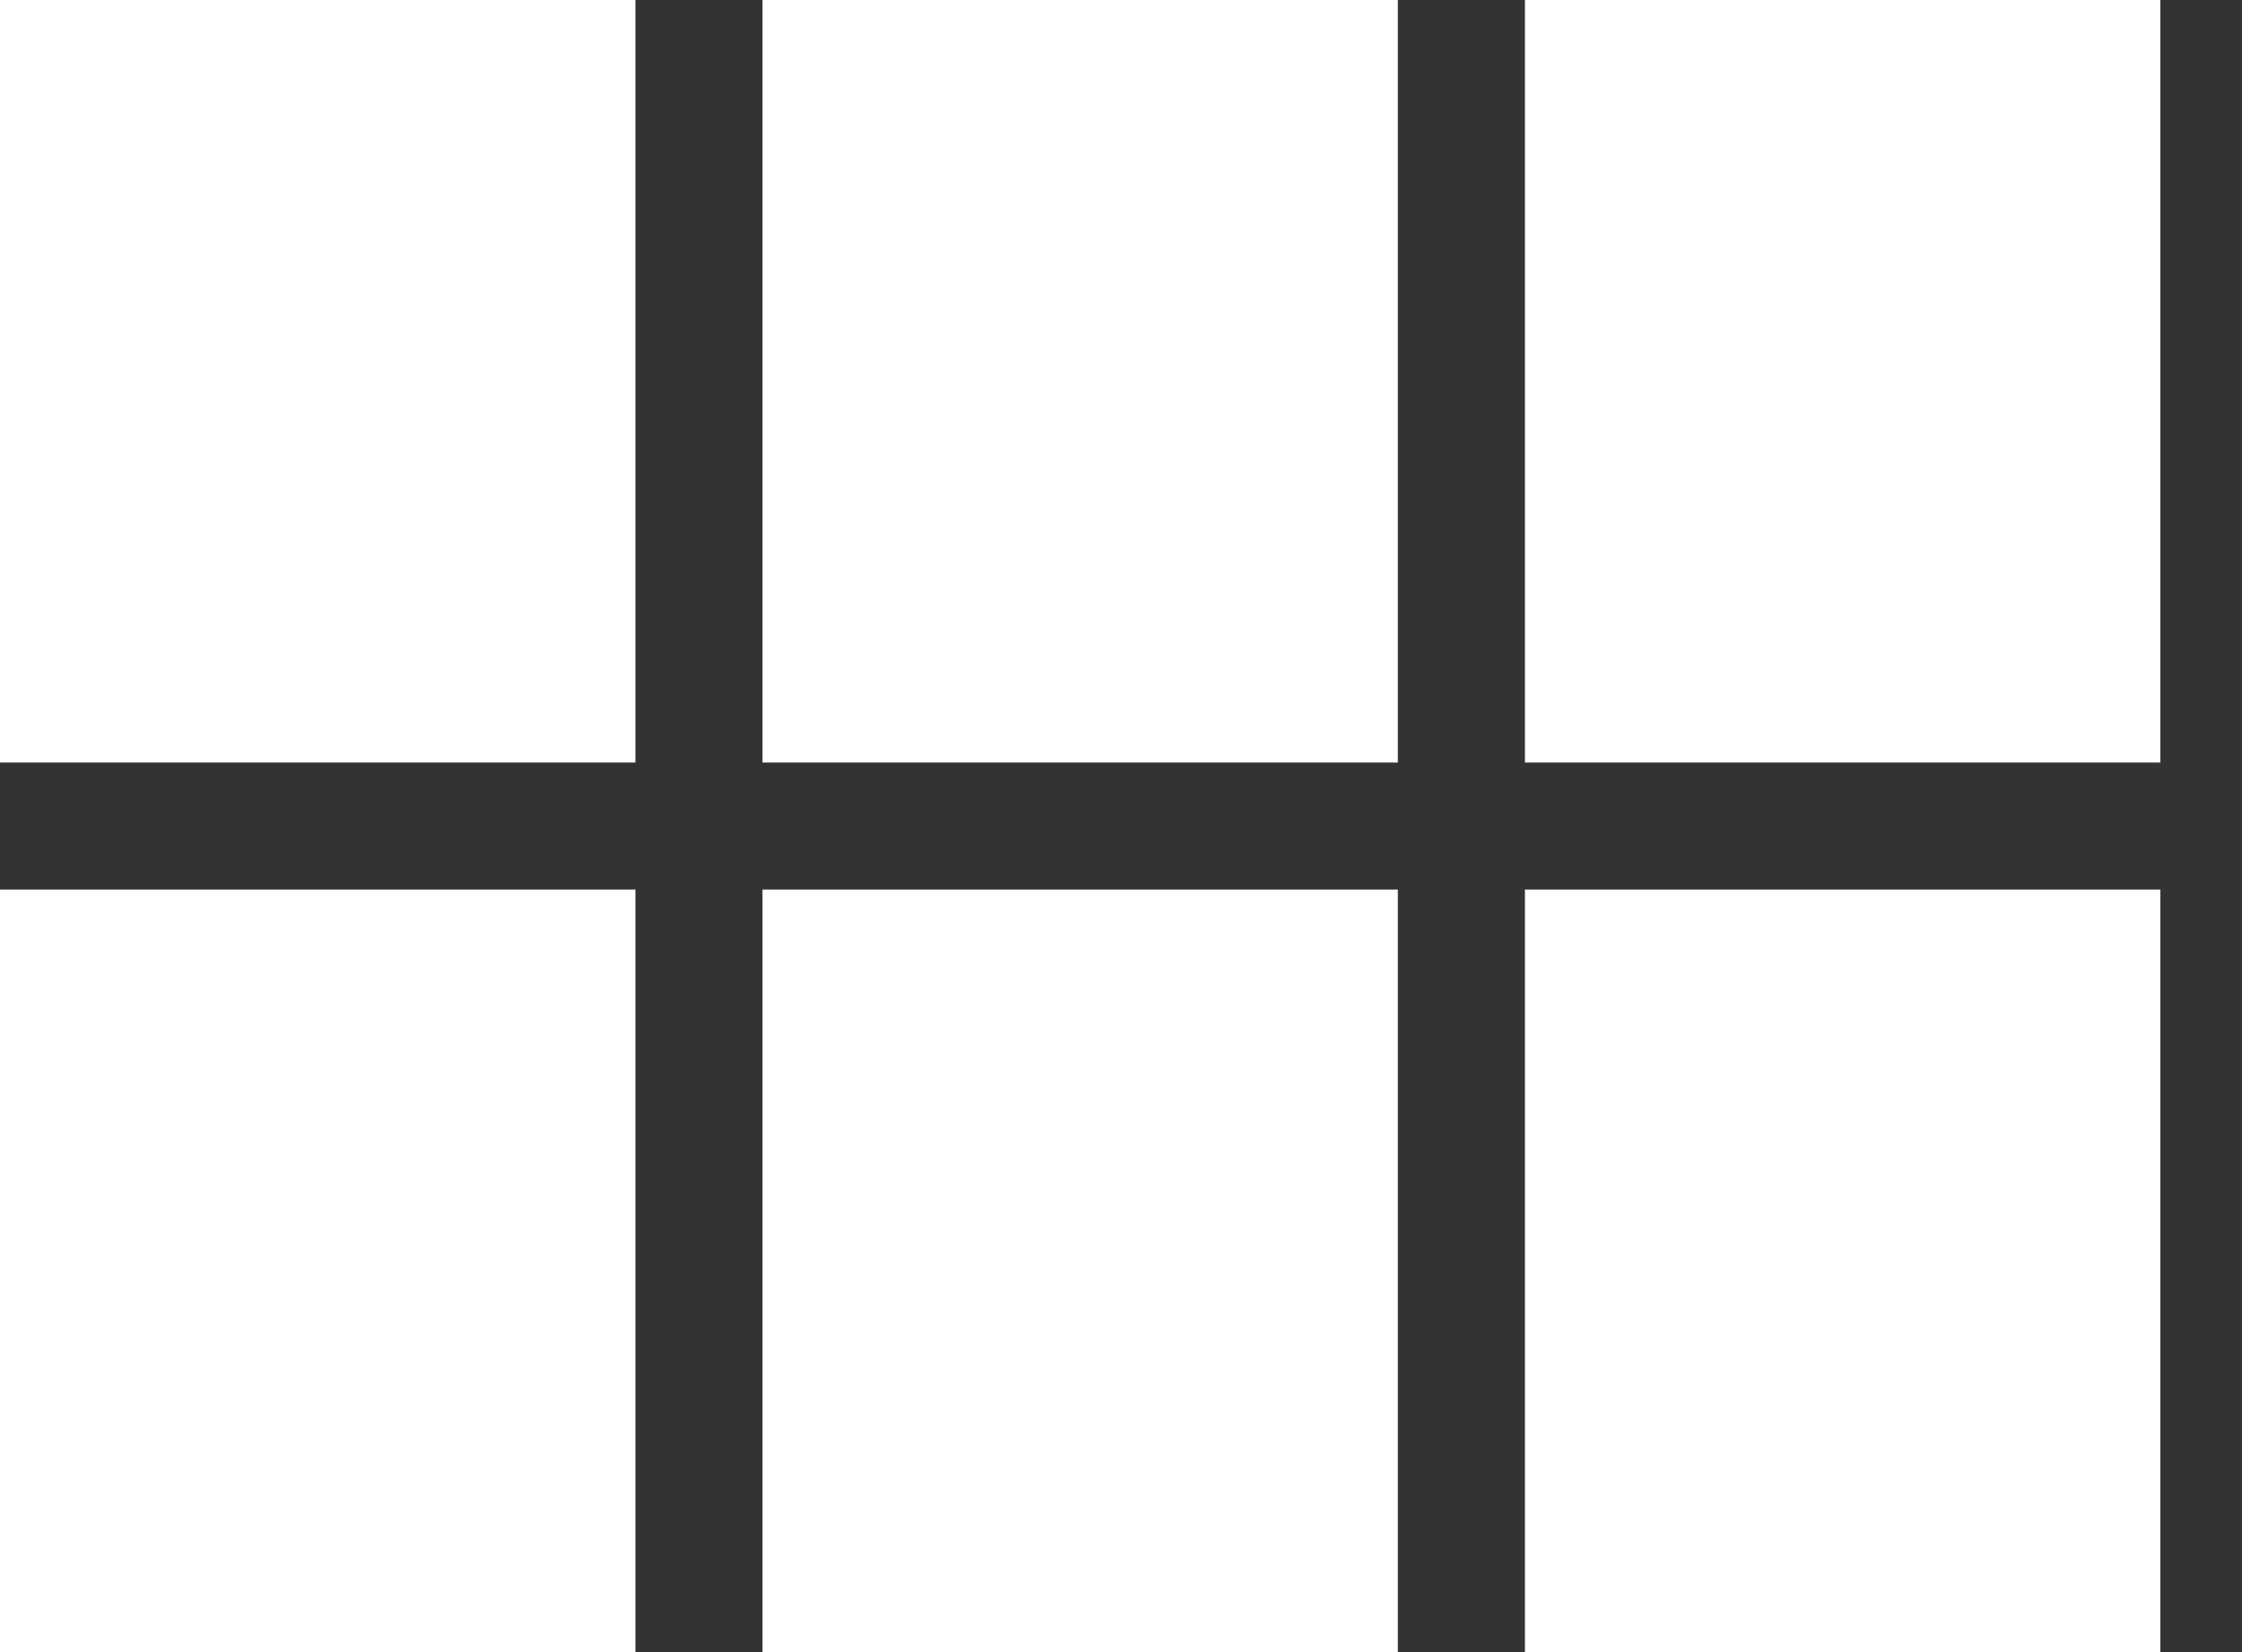 <svg width="19" height="14" viewBox="0 0 19 14" fill="none" xmlns="http://www.w3.org/2000/svg">
<rect x="0" y="0" width="19" height="14" fill="#333333" stroke="none"/>
<path d="M0 6.462H5.385V0H0V6.462ZM0 14H5.385V7.538H0V14ZM6.462 14H11.846V7.538H6.462V14ZM12.923 14H18.308V7.538H12.923V14ZM6.462 6.462H11.846V0H6.462V6.462ZM12.923 0V6.462H18.308V0H12.923Z" fill="white"/>
</svg>
